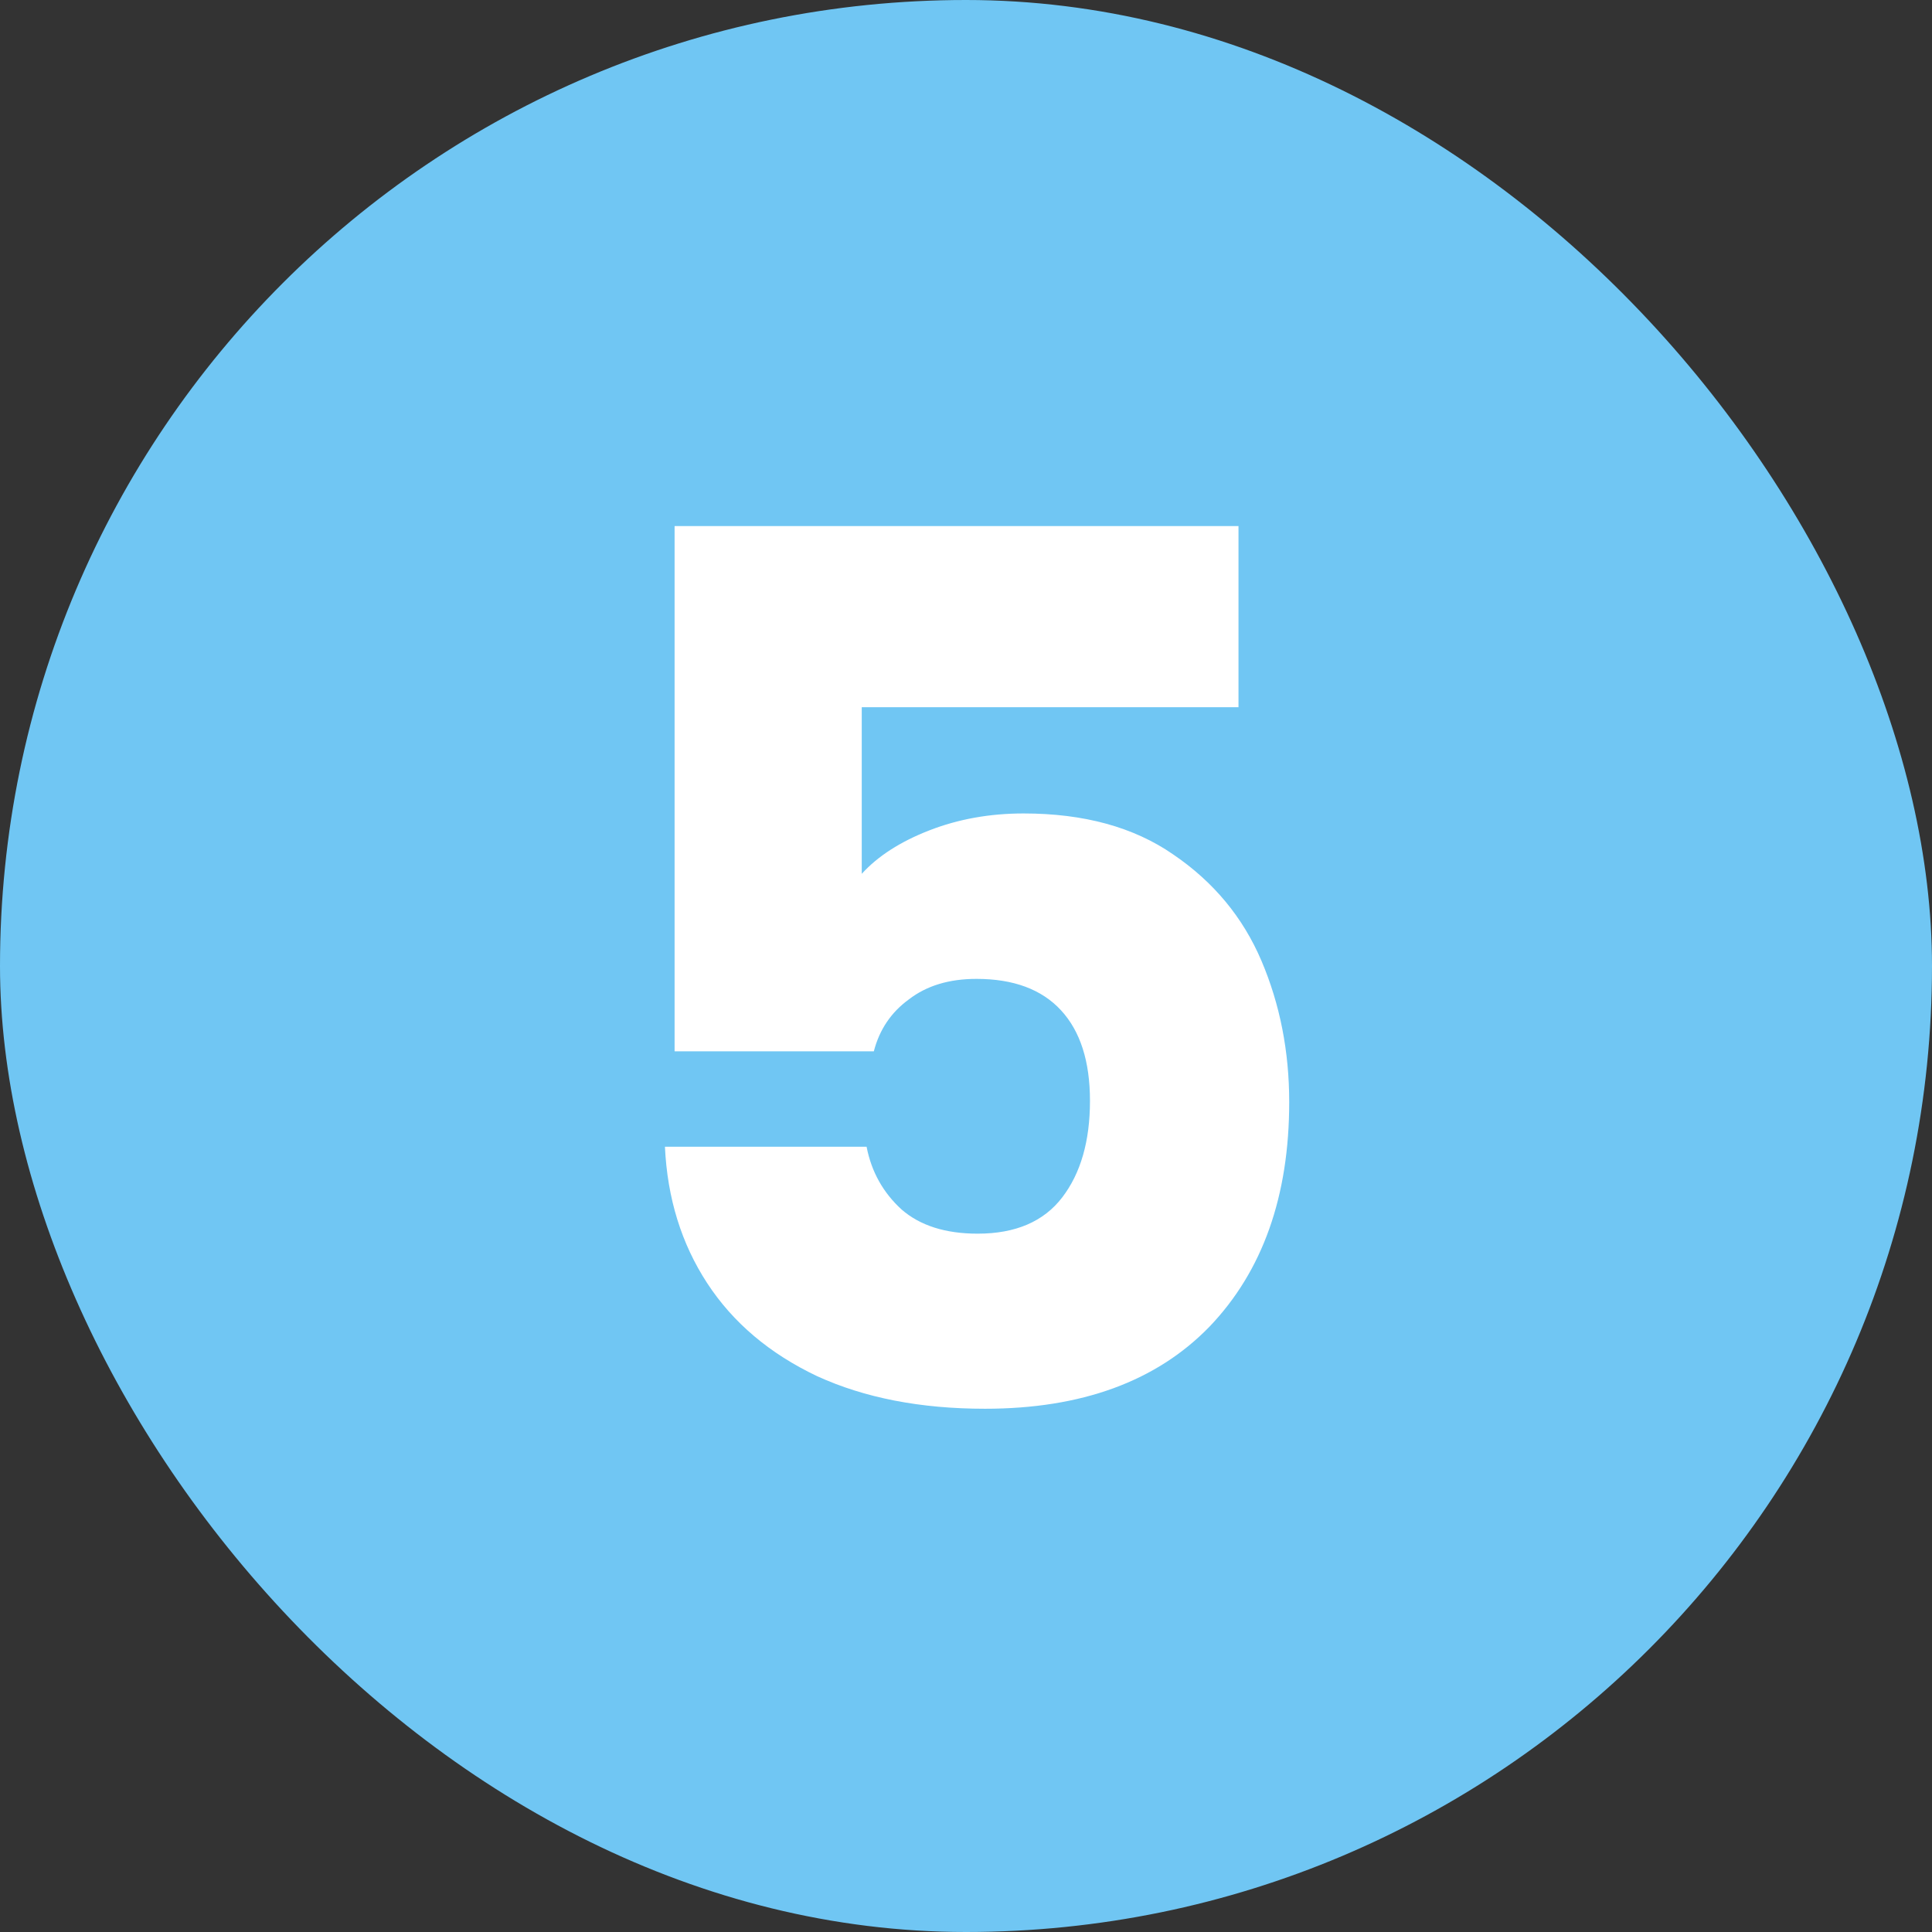 <svg width="48" height="48" viewBox="0 0 48 48" fill="none" xmlns="http://www.w3.org/2000/svg">
<rect x="0" y="0" width="48" height="48" fill="#333333" stroke="none"/>
<rect width="48" height="48" rx="24" fill="#70C6F3"/>
<path d="M30.77 17.57H21.41V21.71C21.81 21.27 22.37 20.91 23.09 20.63C23.81 20.35 24.59 20.21 25.43 20.21C26.93 20.21 28.17 20.55 29.15 21.23C30.15 21.91 30.88 22.79 31.34 23.87C31.8 24.95 32.03 26.12 32.03 27.38C32.03 29.72 31.37 31.58 30.05 32.96C28.73 34.32 26.87 35 24.47 35C22.87 35 21.48 34.73 20.3 34.19C19.12 33.63 18.21 32.86 17.57 31.88C16.93 30.9 16.58 29.77 16.52 28.49H21.53C21.65 29.11 21.94 29.63 22.4 30.05C22.86 30.45 23.49 30.65 24.29 30.65C25.23 30.65 25.93 30.35 26.39 29.75C26.85 29.15 27.08 28.35 27.08 27.35C27.08 26.37 26.84 25.62 26.36 25.1C25.88 24.58 25.18 24.32 24.26 24.32C23.58 24.32 23.02 24.49 22.58 24.83C22.14 25.15 21.85 25.58 21.71 26.12H16.76V13.07H30.77V17.57Z" fill="white"/>
</svg>
